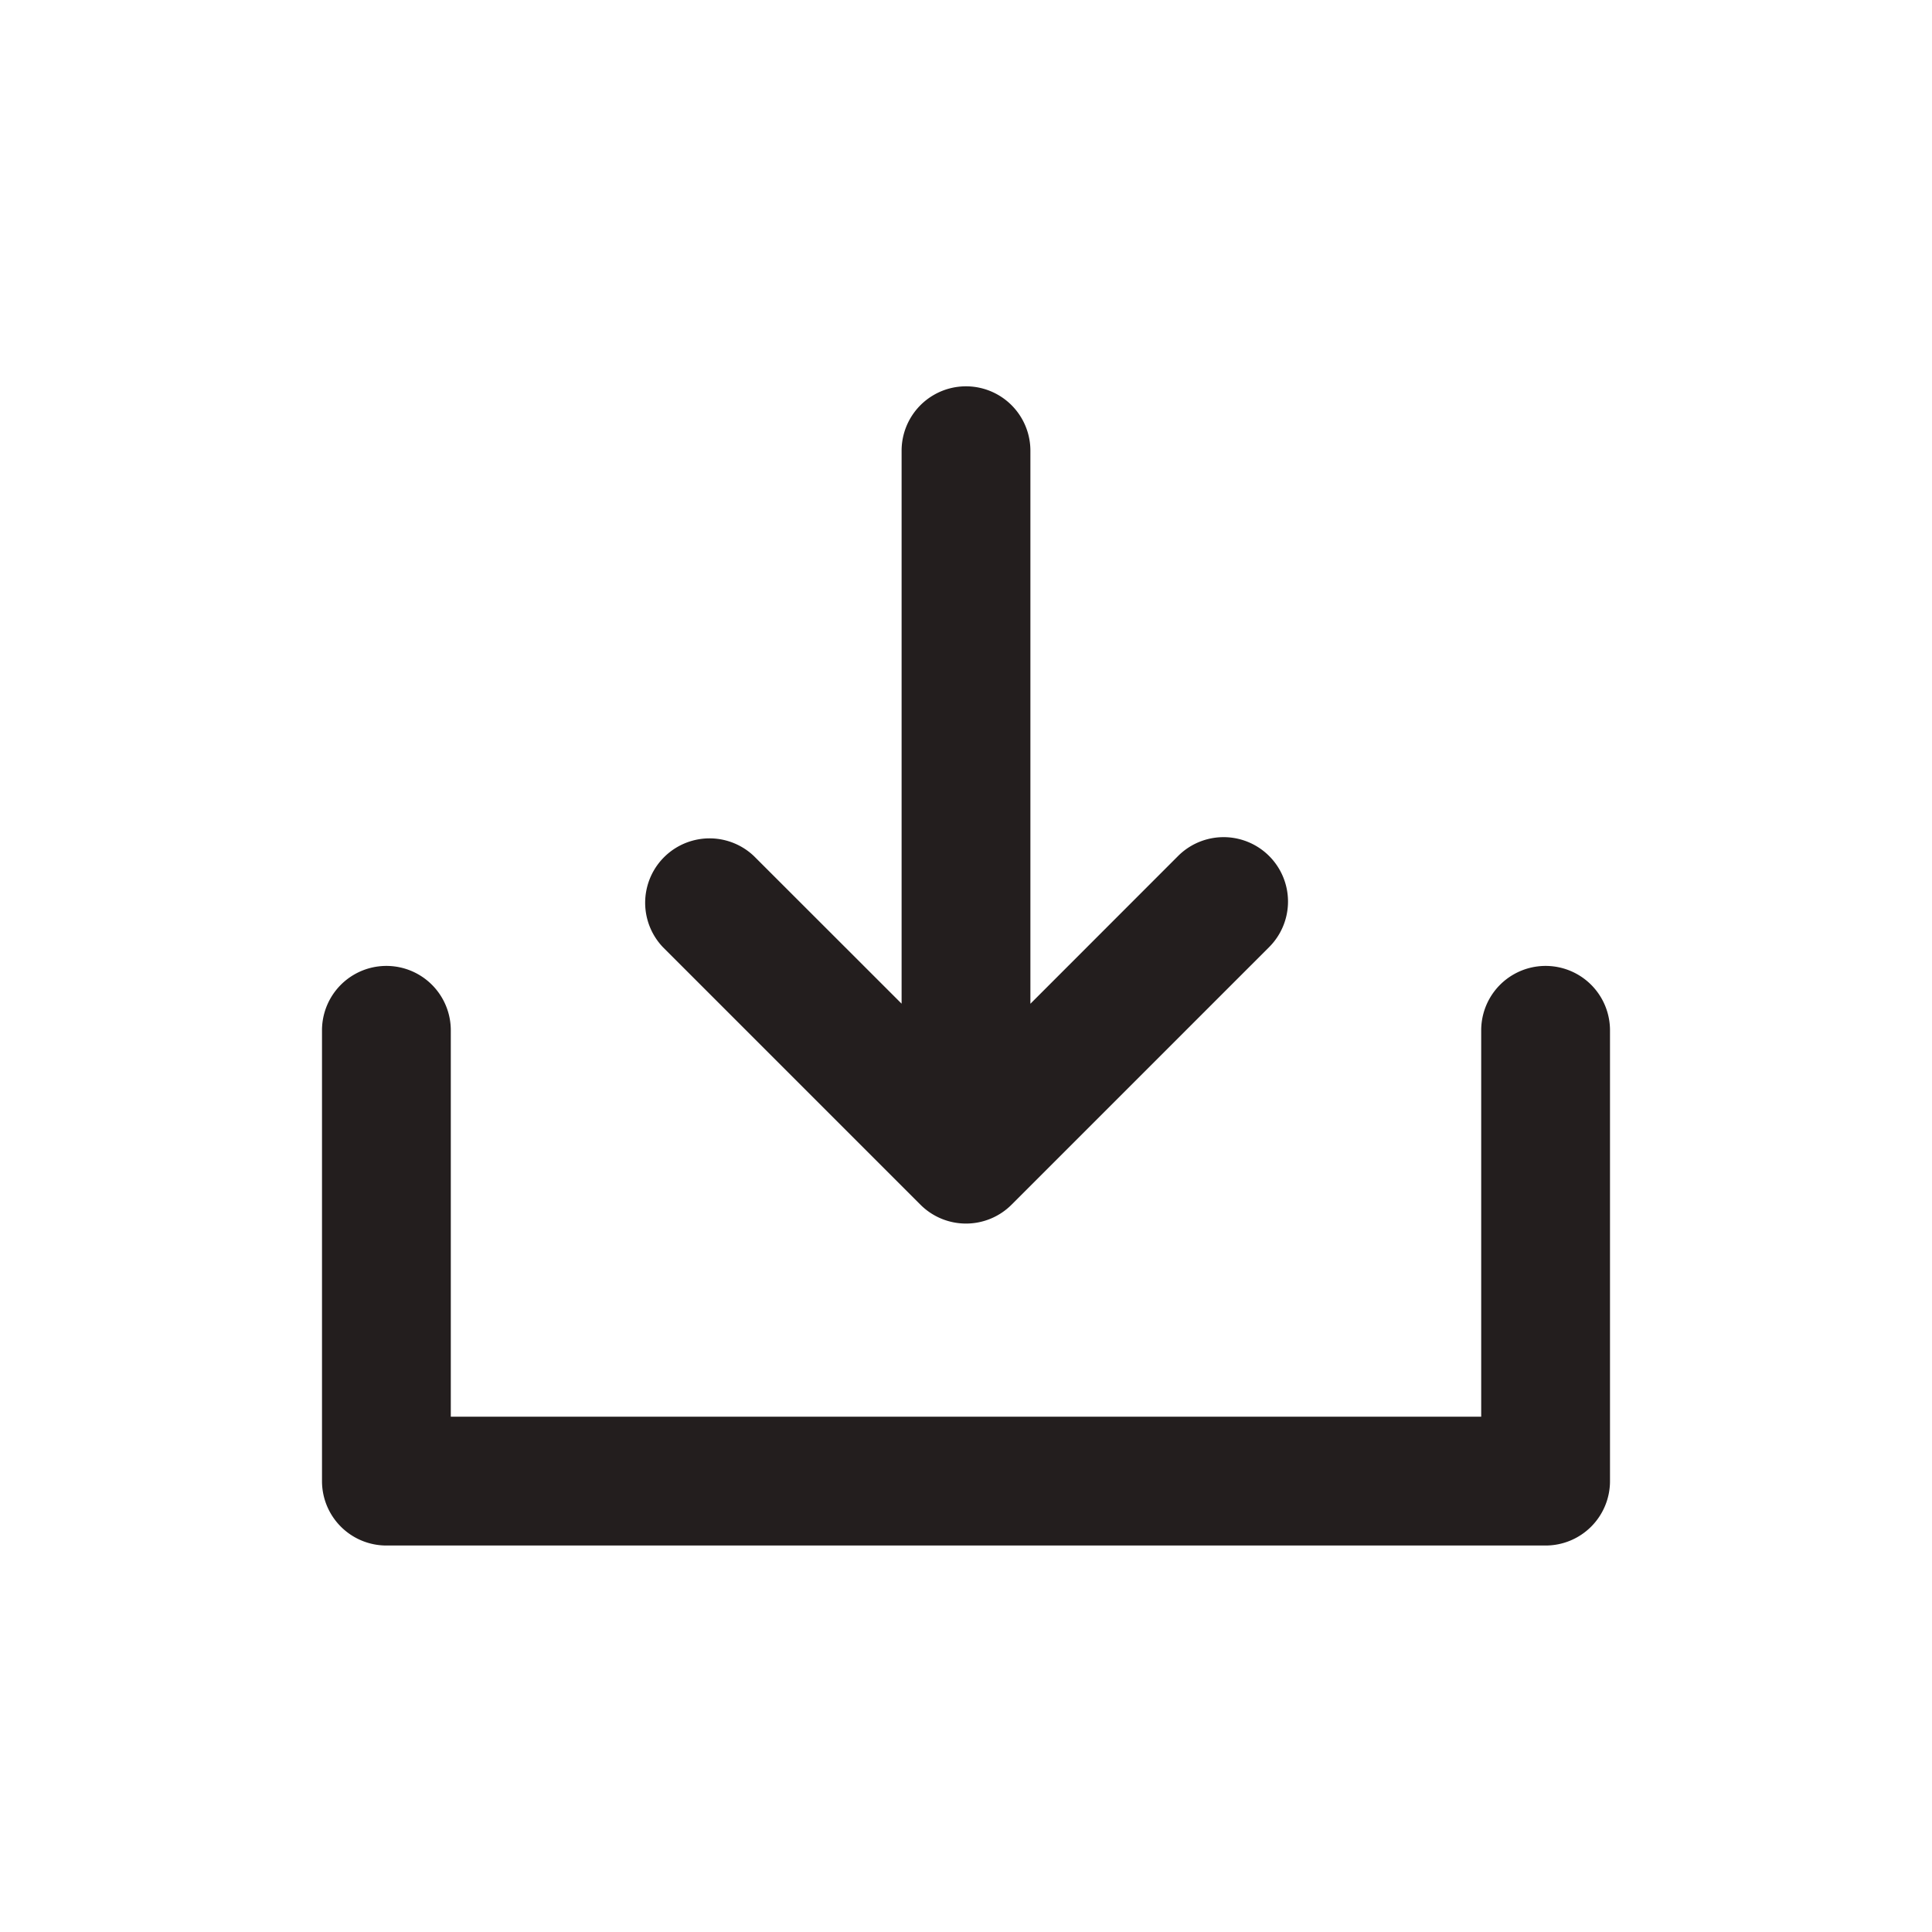 <svg width="24" height="24" fill="none" xmlns="http://www.w3.org/2000/svg">
    <path fill-rule="evenodd" clip-rule="evenodd" d="M11.2 5.599a.8.8 0 0 1 1.6 0v6.87l1.834-1.835a.8.8 0 0 1 1.132 1.131l-3.2 3.2a.8.8 0 0 1-1.132 0l-3.2-3.2a.8.8 0 0 1 1.132-1.13l1.834 1.833v-6.87zm-5.6 12h12.8v-4.8a.8.8 0 0 1 1.6 0v5.6a.8.8 0 0 1-.8.8H4.8a.8.8 0 0 1-.8-.8v-5.6a.8.8 0 0 1 1.6 0v4.8z" fill="#231E1E"/>
</svg>
